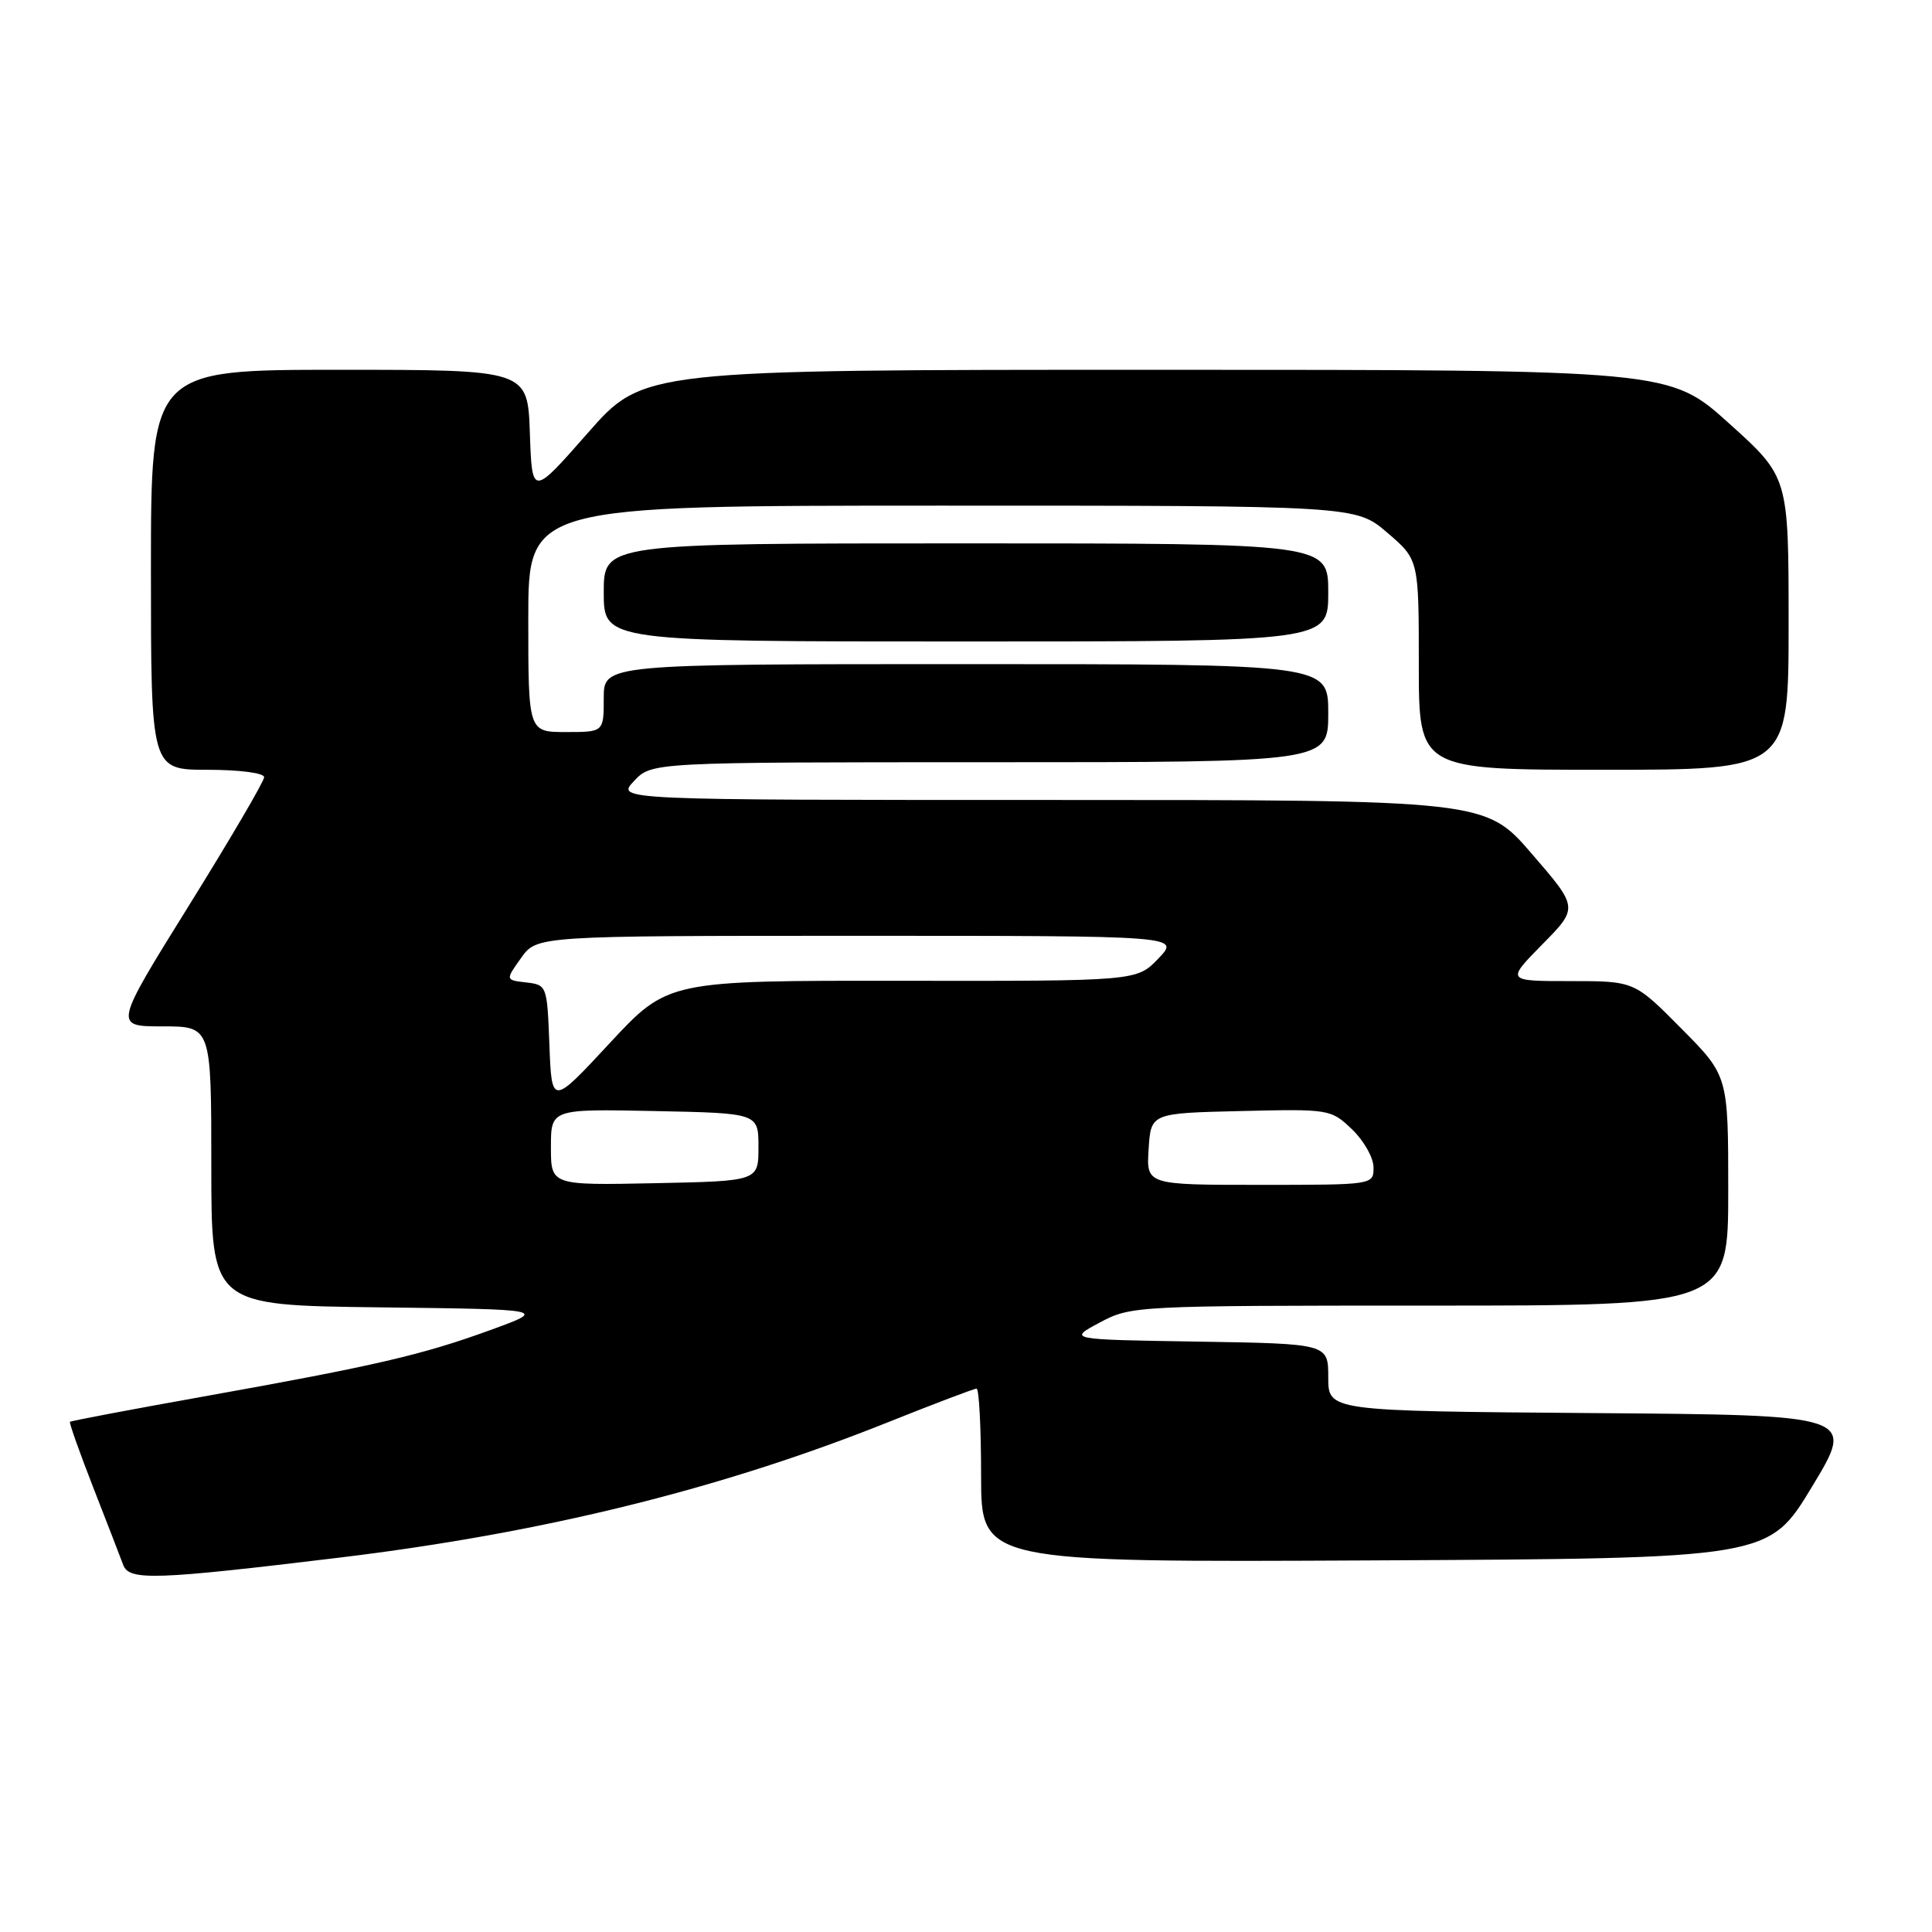 <?xml version="1.0" encoding="UTF-8" standalone="no"?>
<!DOCTYPE svg PUBLIC "-//W3C//DTD SVG 1.1//EN" "http://www.w3.org/Graphics/SVG/1.1/DTD/svg11.dtd" >
<svg xmlns="http://www.w3.org/2000/svg" xmlns:xlink="http://www.w3.org/1999/xlink" version="1.1" viewBox="0 0 256 256">
 <g >
 <path fill="currentColor"
d=" M 45.00 206.39 C 71.90 203.14 95.56 197.30 117.65 188.46 C 123.78 186.01 129.07 184.00 129.40 184.00 C 129.73 184.00 130.00 189.18 130.00 195.51 C 130.00 207.02 130.00 207.02 182.18 206.76 C 234.36 206.50 234.36 206.50 240.10 197.00 C 245.85 187.50 245.85 187.50 210.93 187.24 C 176.00 186.97 176.00 186.97 176.00 182.51 C 176.00 178.05 176.00 178.05 158.75 177.77 C 141.50 177.50 141.50 177.50 145.71 175.25 C 149.87 173.03 150.37 173.00 189.46 173.00 C 229.00 173.00 229.00 173.00 229.00 157.78 C 229.00 142.55 229.00 142.55 222.78 136.28 C 216.56 130.00 216.56 130.00 208.07 130.00 C 199.58 130.00 199.58 130.00 204.36 125.14 C 209.15 120.28 209.15 120.28 202.98 113.14 C 196.82 106.00 196.82 106.00 139.24 106.00 C 81.65 106.00 81.65 106.00 84.00 103.50 C 86.35 101.00 86.35 101.00 131.17 101.00 C 176.00 101.00 176.00 101.00 176.00 94.50 C 176.00 88.00 176.00 88.00 128.00 88.00 C 80.00 88.00 80.00 88.00 80.00 92.50 C 80.00 97.00 80.00 97.00 75.00 97.00 C 70.00 97.00 70.00 97.00 70.00 82.00 C 70.00 67.00 70.00 67.00 124.82 67.00 C 179.64 67.00 179.64 67.00 183.82 70.58 C 188.00 74.16 188.00 74.16 188.00 88.08 C 188.00 102.00 188.00 102.00 212.50 102.00 C 237.00 102.00 237.00 102.00 237.00 82.61 C 237.00 63.21 237.00 63.21 229.12 56.11 C 221.24 49.00 221.24 49.00 153.23 49.00 C 85.23 49.00 85.23 49.00 77.87 57.39 C 70.50 65.78 70.50 65.78 70.21 57.39 C 69.92 49.00 69.92 49.00 44.96 49.00 C 20.00 49.00 20.00 49.00 20.00 75.50 C 20.00 102.00 20.00 102.00 27.50 102.00 C 31.75 102.00 35.00 102.43 35.00 102.98 C 35.00 103.52 30.52 111.17 25.04 119.98 C 15.08 136.00 15.08 136.00 21.54 136.00 C 28.00 136.00 28.00 136.00 28.00 154.48 C 28.00 172.96 28.00 172.96 50.25 173.23 C 72.50 173.50 72.50 173.50 65.00 176.23 C 55.92 179.54 49.75 180.97 27.00 185.04 C 17.38 186.76 9.40 188.27 9.27 188.40 C 9.15 188.52 10.53 192.42 12.34 197.06 C 14.15 201.70 15.95 206.34 16.33 207.37 C 17.11 209.47 20.53 209.35 45.00 206.39 Z  M 176.00 78.50 C 176.00 72.00 176.00 72.00 128.00 72.00 C 80.00 72.00 80.00 72.00 80.00 78.50 C 80.00 85.00 80.00 85.00 128.00 85.00 C 176.00 85.00 176.00 85.00 176.00 78.50 Z  M 73.00 152.00 C 73.00 146.94 73.00 146.94 86.75 147.22 C 100.50 147.50 100.50 147.50 100.50 152.00 C 100.50 156.50 100.50 156.50 86.75 156.78 C 73.00 157.06 73.00 157.06 73.00 152.00 Z  M 152.20 152.25 C 152.50 147.50 152.50 147.50 164.41 147.22 C 176.18 146.94 176.35 146.97 179.16 149.65 C 180.72 151.15 182.00 153.41 182.00 154.69 C 182.00 157.00 182.00 157.00 166.95 157.00 C 151.89 157.00 151.89 157.00 152.20 152.25 Z  M 72.80 138.50 C 72.50 130.59 72.47 130.50 69.73 130.18 C 66.96 129.86 66.96 129.86 69.05 126.93 C 71.14 124.00 71.14 124.00 113.76 124.00 C 156.37 124.00 156.37 124.00 153.50 127.00 C 150.63 130.00 150.63 130.00 119.56 129.96 C 88.50 129.93 88.50 129.93 80.80 138.21 C 73.11 146.50 73.11 146.50 72.80 138.50 Z "/>
</g>
</svg>